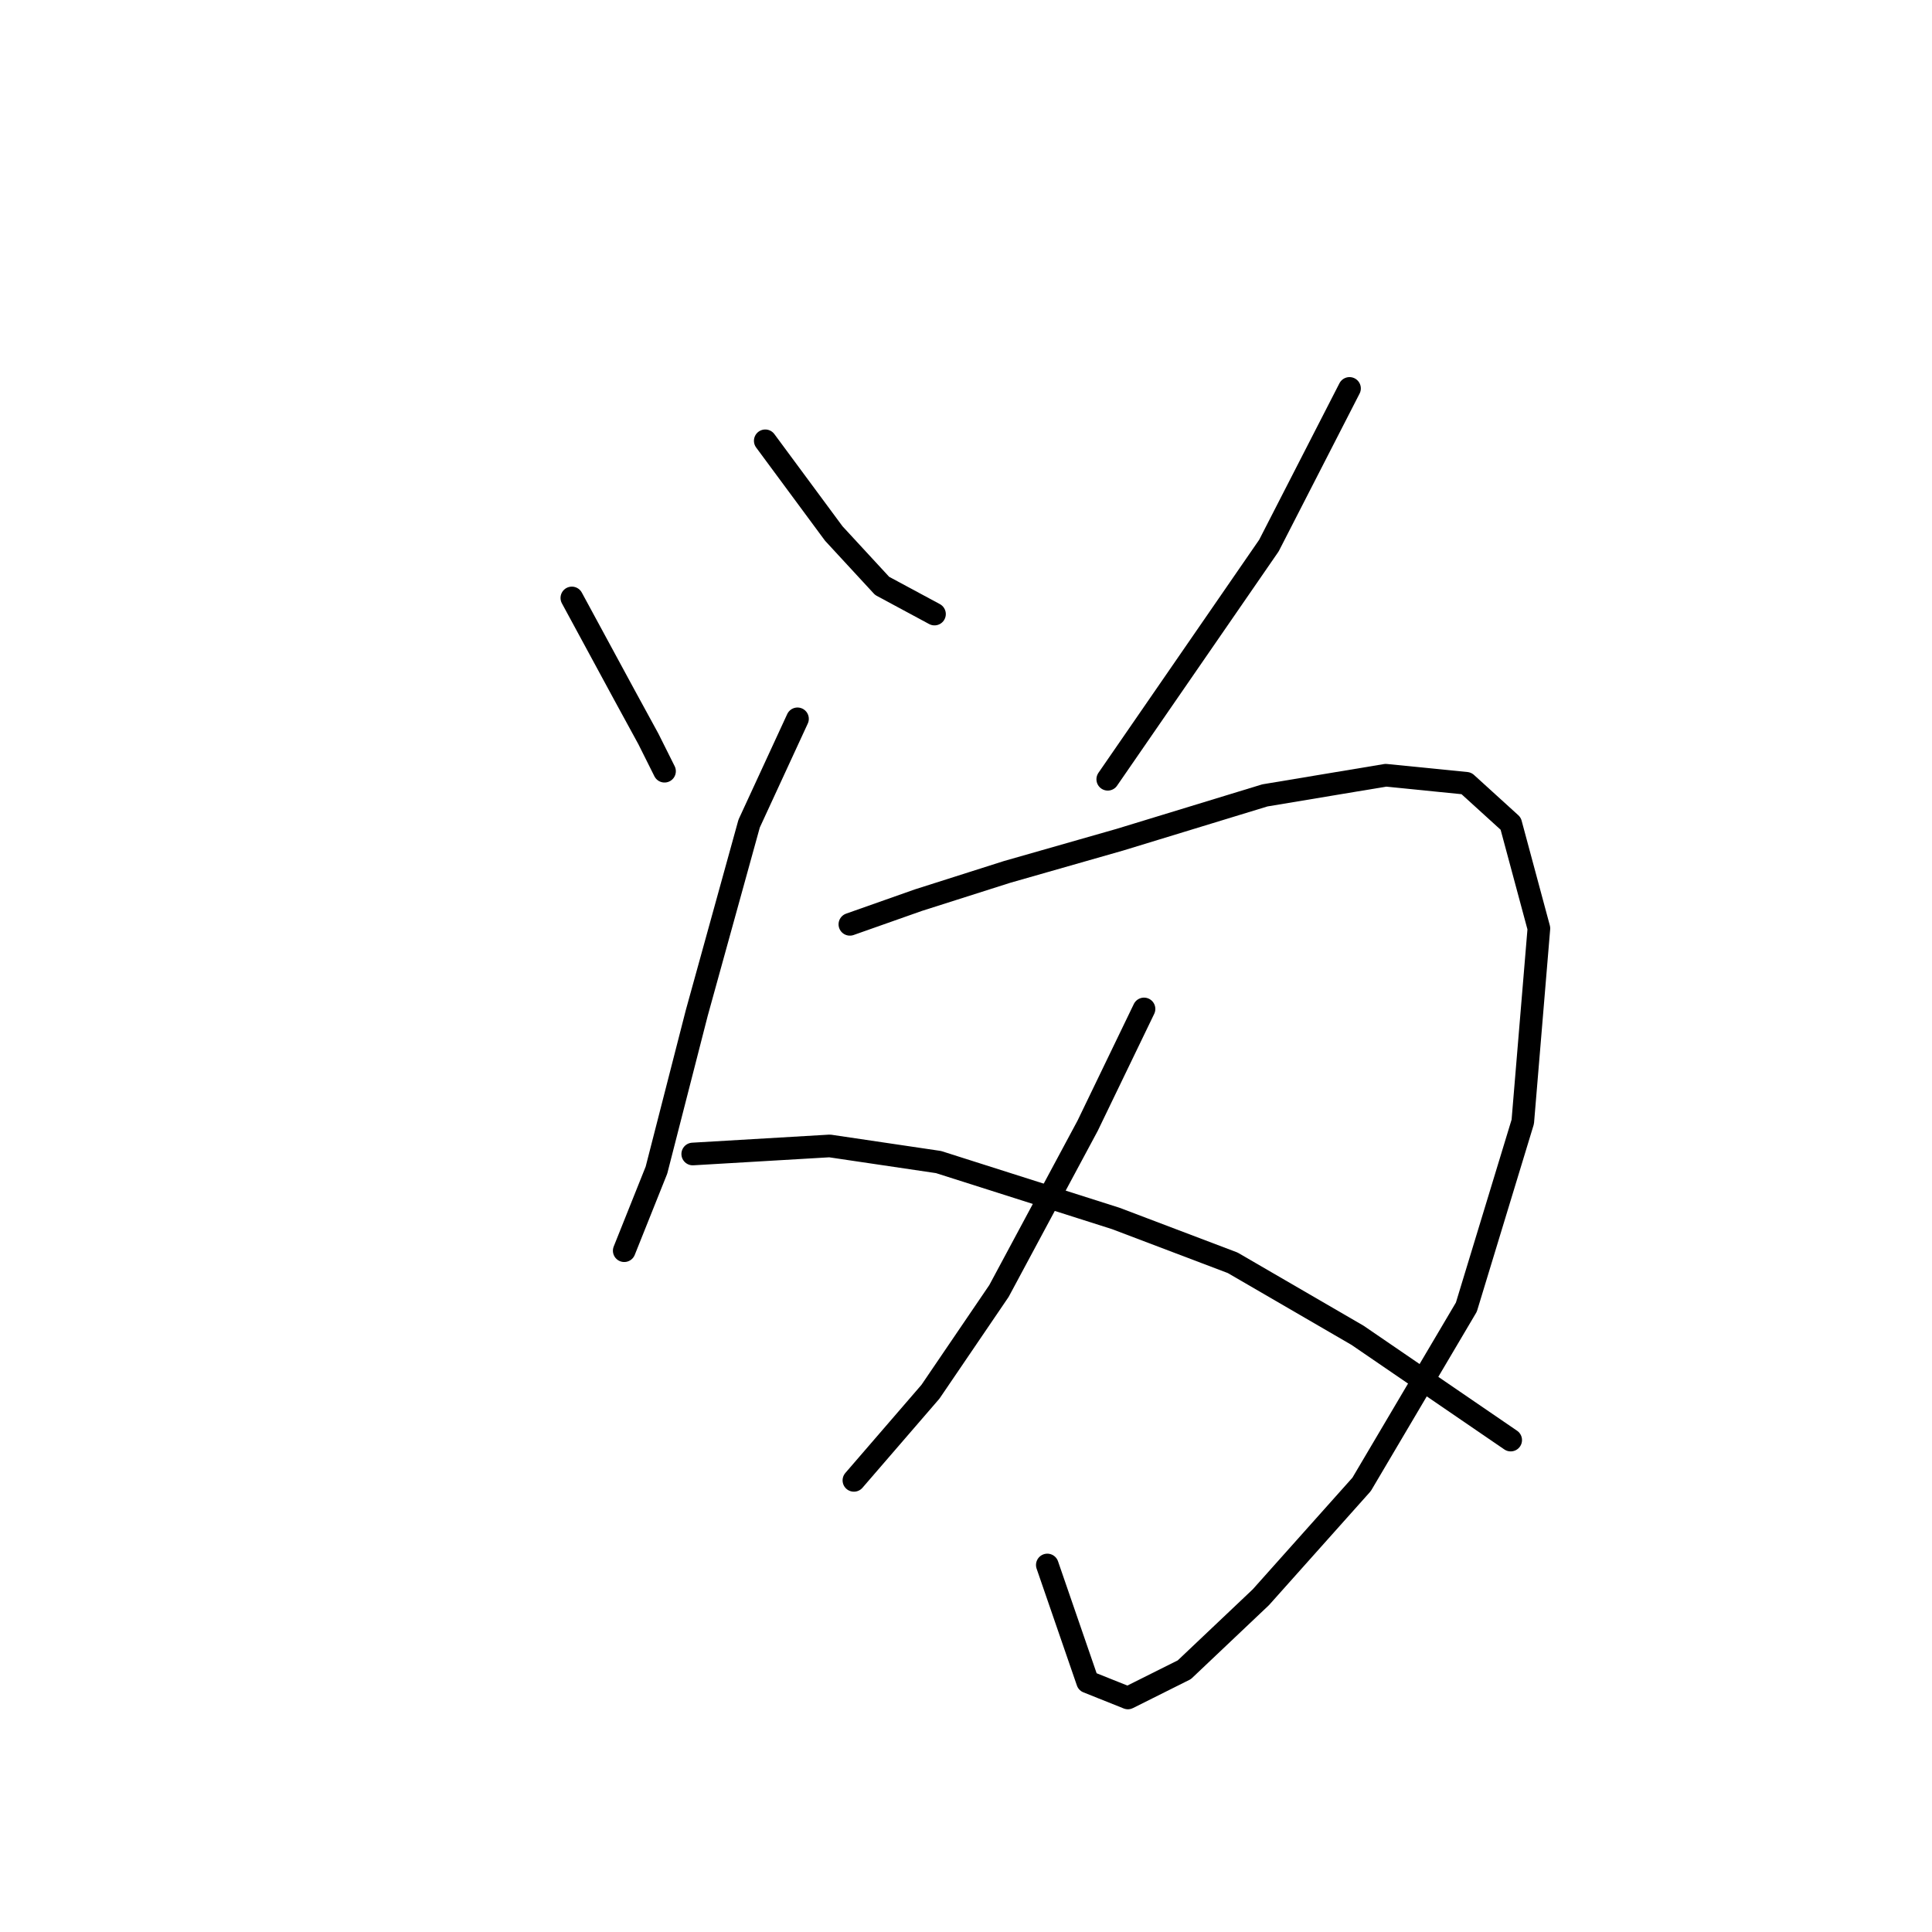 <?xml version="1.0" standalone="no"?>
    <svg width="256" height="256" xmlns="http://www.w3.org/2000/svg" version="1.1">
    <polyline stroke="black" stroke-width="3" stroke-linecap="round" fill="transparent" stroke-linejoin="round" points="75.773 79.231 82.714 92.045 85.918 97.918 88.053 102.189 88.053 102.189 " />
        <polyline stroke="black" stroke-width="3" stroke-linecap="round" fill="transparent" stroke-linejoin="round" points="101.401 58.409 110.477 70.689 116.884 77.63 123.825 81.367 123.825 81.367 " />
        <polyline stroke="black" stroke-width="3" stroke-linecap="round" fill="transparent" stroke-linejoin="round" points="178.818 51.468 168.139 72.291 146.783 103.257 146.783 103.257 " />
        <polyline stroke="black" stroke-width="3" stroke-linecap="round" fill="transparent" stroke-linejoin="round" points="105.672 95.249 99.265 109.13 92.325 134.224 86.985 155.046 82.714 165.724 82.714 165.724 " />
        <polyline stroke="black" stroke-width="3" stroke-linecap="round" fill="transparent" stroke-linejoin="round" points="112.613 122.478 121.689 119.275 133.435 115.537 148.385 111.266 167.606 105.393 183.623 102.723 194.301 103.791 200.174 109.13 203.911 123.012 201.776 148.639 194.301 173.199 180.419 196.691 167.072 211.641 156.927 221.251 149.453 224.988 144.114 222.853 138.775 207.369 138.775 207.369 " />
        <polyline stroke="black" stroke-width="3" stroke-linecap="round" fill="transparent" stroke-linejoin="round" points="151.588 133.69 144.114 149.173 132.368 171.064 123.291 184.411 113.147 196.157 113.147 196.157 " />
        <polyline stroke="black" stroke-width="3" stroke-linecap="round" fill="transparent" stroke-linejoin="round" points="91.791 152.911 109.943 151.843 124.359 153.978 147.851 161.453 163.334 167.326 179.885 176.937 200.174 190.818 200.174 190.818 " />
        </svg>
